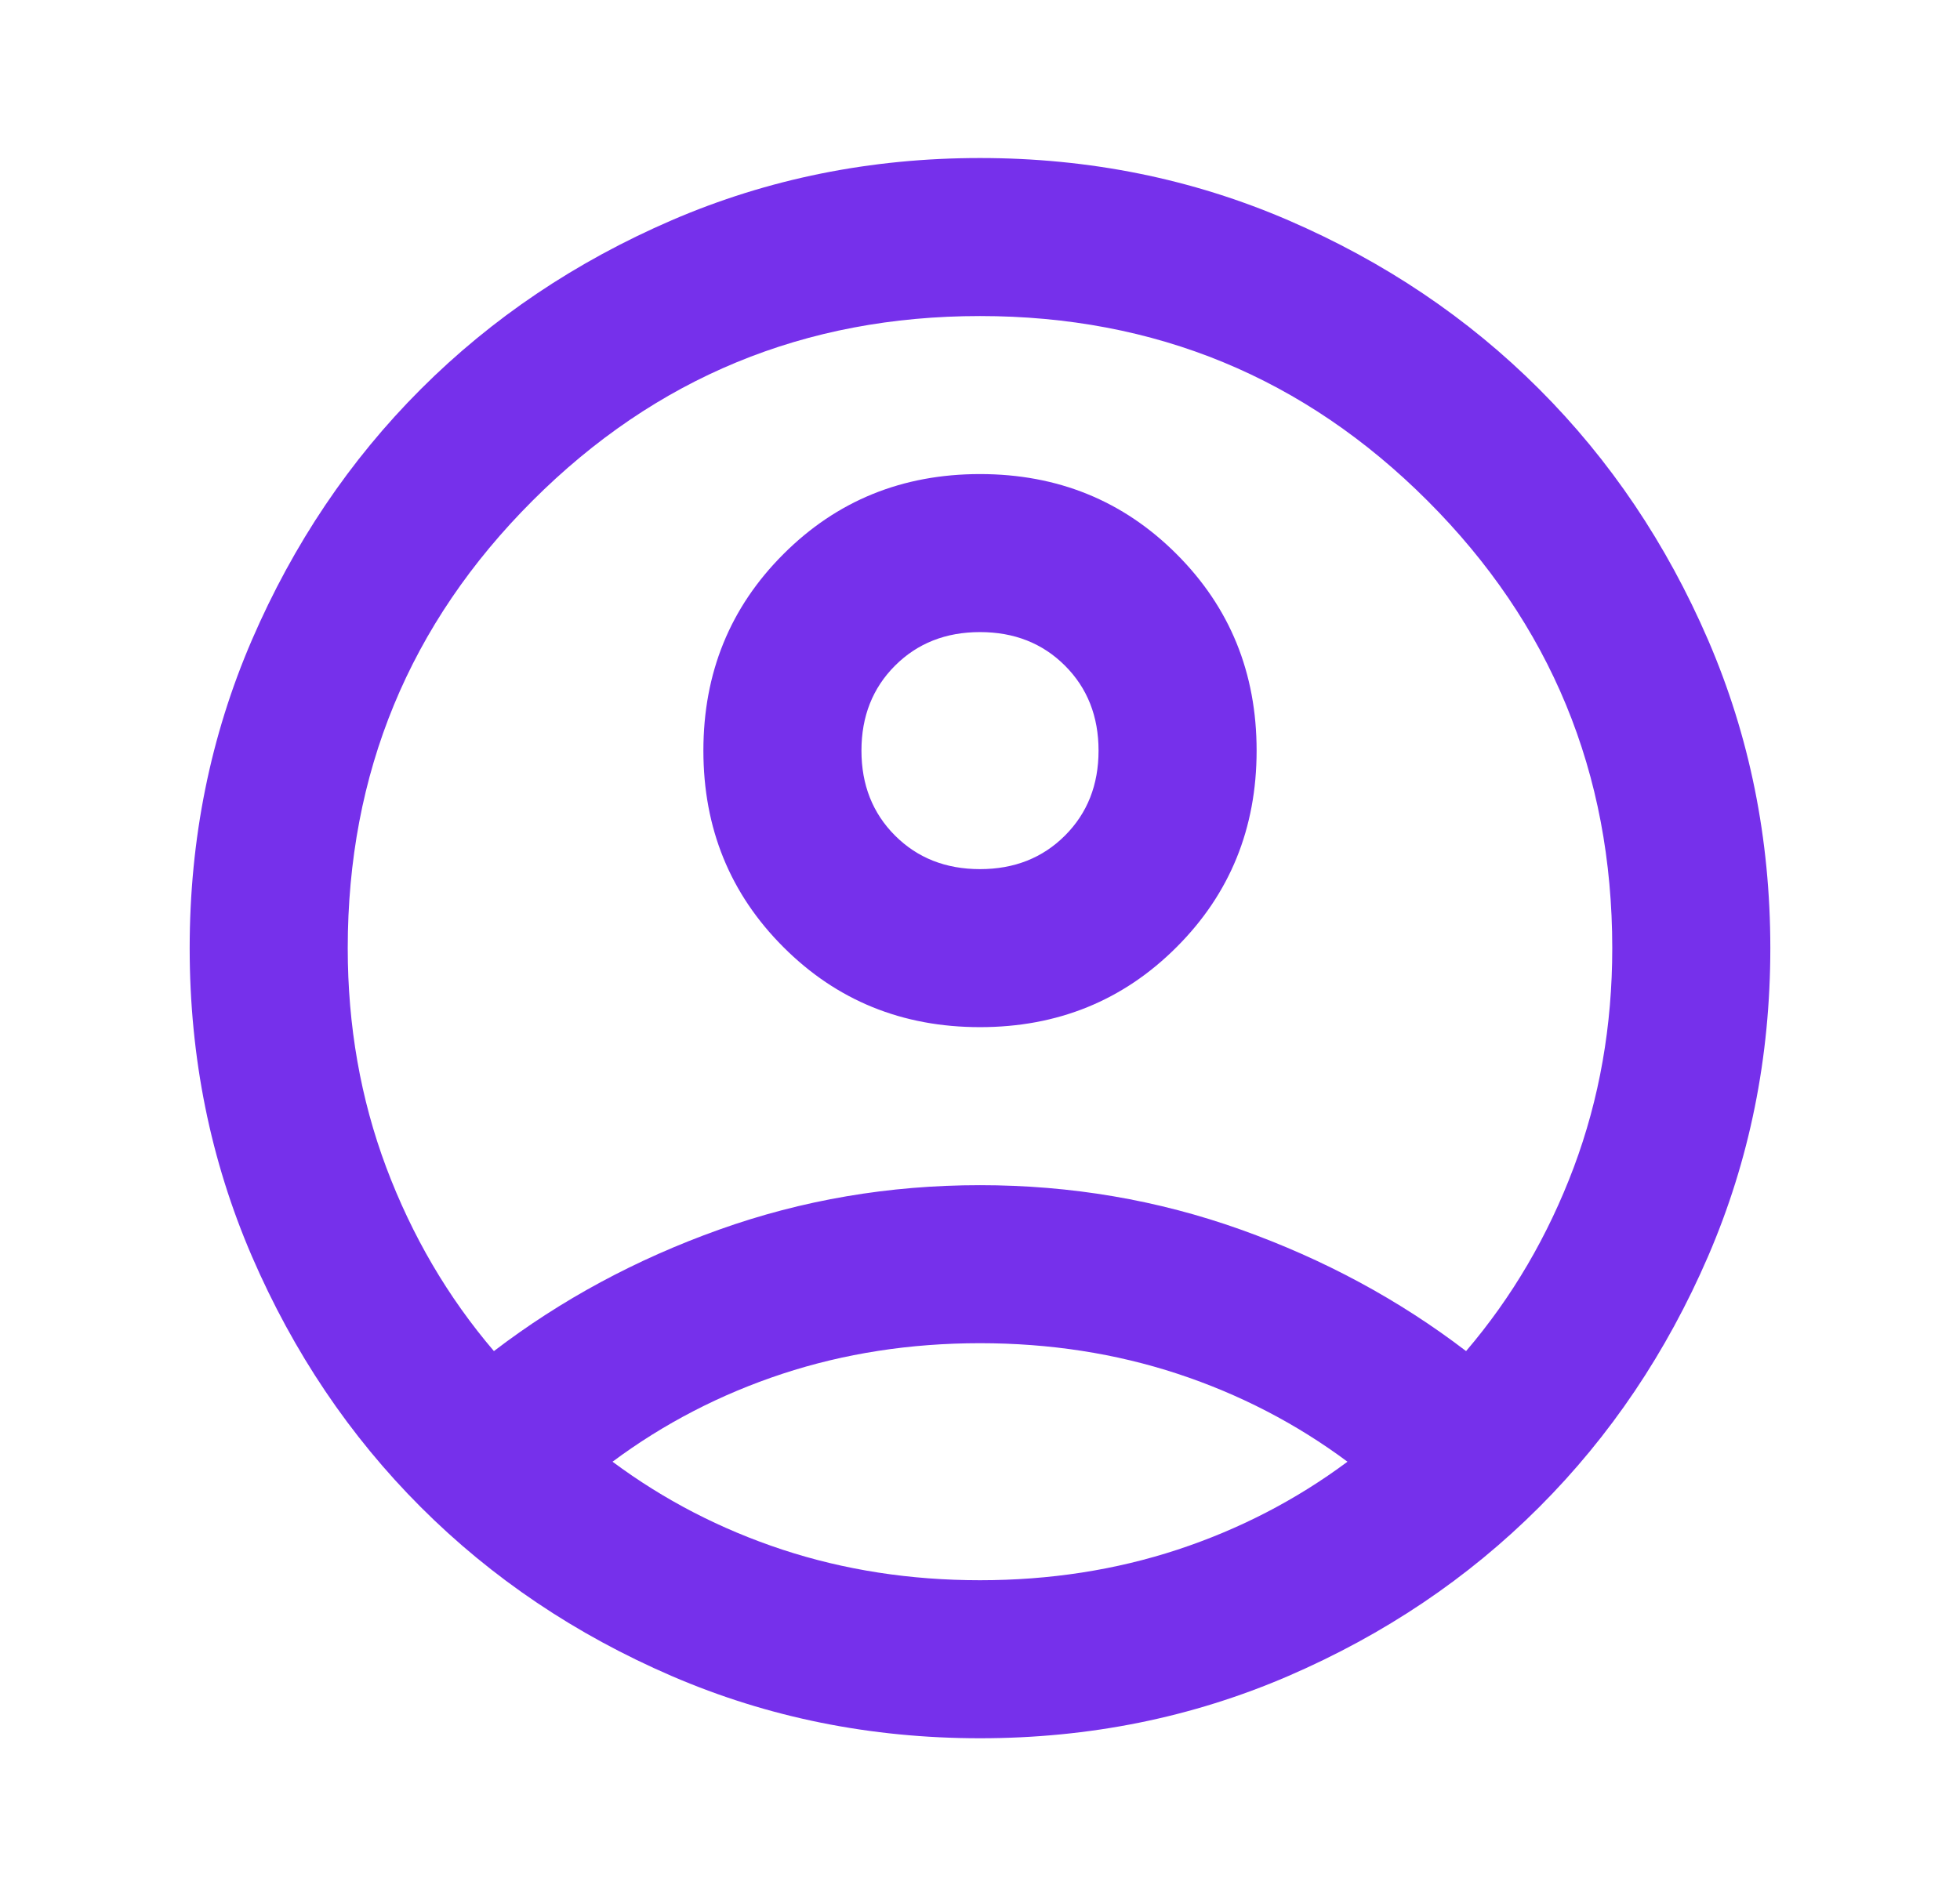 <svg width="31" height="30" viewBox="0 0 31 30" fill="none" xmlns="http://www.w3.org/2000/svg">
<path d="M7.812 21.375C8.875 20.562 10.062 19.922 11.375 19.453C12.688 18.984 14.062 18.75 15.5 18.75C16.938 18.75 18.312 18.984 19.625 19.453C20.938 19.922 22.125 20.562 23.188 21.375C23.917 20.521 24.484 19.552 24.891 18.469C25.297 17.385 25.5 16.229 25.5 15C25.5 12.229 24.526 9.87 22.578 7.922C20.63 5.974 18.271 5 15.5 5C12.729 5 10.37 5.974 8.422 7.922C6.474 9.87 5.5 12.229 5.5 15C5.5 16.229 5.703 17.385 6.109 18.469C6.516 19.552 7.083 20.521 7.812 21.375ZM15.5 16.25C14.271 16.25 13.234 15.828 12.391 14.984C11.547 14.141 11.125 13.104 11.125 11.875C11.125 10.646 11.547 9.609 12.391 8.766C13.234 7.922 14.271 7.5 15.5 7.5C16.729 7.5 17.766 7.922 18.609 8.766C19.453 9.609 19.875 10.646 19.875 11.875C19.875 13.104 19.453 14.141 18.609 14.984C17.766 15.828 16.729 16.25 15.5 16.25ZM15.5 27.5C13.771 27.5 12.146 27.172 10.625 26.516C9.104 25.859 7.781 24.969 6.656 23.844C5.531 22.719 4.641 21.396 3.984 19.875C3.328 18.354 3 16.729 3 15C3 13.271 3.328 11.646 3.984 10.125C4.641 8.604 5.531 7.281 6.656 6.156C7.781 5.031 9.104 4.141 10.625 3.484C12.146 2.828 13.771 2.5 15.5 2.5C17.229 2.5 18.854 2.828 20.375 3.484C21.896 4.141 23.219 5.031 24.344 6.156C25.469 7.281 26.359 8.604 27.016 10.125C27.672 11.646 28 13.271 28 15C28 16.729 27.672 18.354 27.016 19.875C26.359 21.396 25.469 22.719 24.344 23.844C23.219 24.969 21.896 25.859 20.375 26.516C18.854 27.172 17.229 27.5 15.5 27.5ZM15.5 25C16.604 25 17.646 24.838 18.625 24.516C19.604 24.193 20.5 23.729 21.312 23.125C20.5 22.521 19.604 22.057 18.625 21.734C17.646 21.412 16.604 21.25 15.5 21.25C14.396 21.25 13.354 21.412 12.375 21.734C11.396 22.057 10.5 22.521 9.688 23.125C10.5 23.729 11.396 24.193 12.375 24.516C13.354 24.838 14.396 25 15.5 25ZM15.5 13.75C16.042 13.75 16.49 13.573 16.844 13.219C17.198 12.865 17.375 12.417 17.375 11.875C17.375 11.333 17.198 10.885 16.844 10.531C16.49 10.177 16.042 10 15.5 10C14.958 10 14.51 10.177 14.156 10.531C13.802 10.885 13.625 11.333 13.625 11.875C13.625 12.417 13.802 12.865 14.156 13.219C14.51 13.573 14.958 13.75 15.5 13.75Z" fill="#7630EB"/>
</svg>
